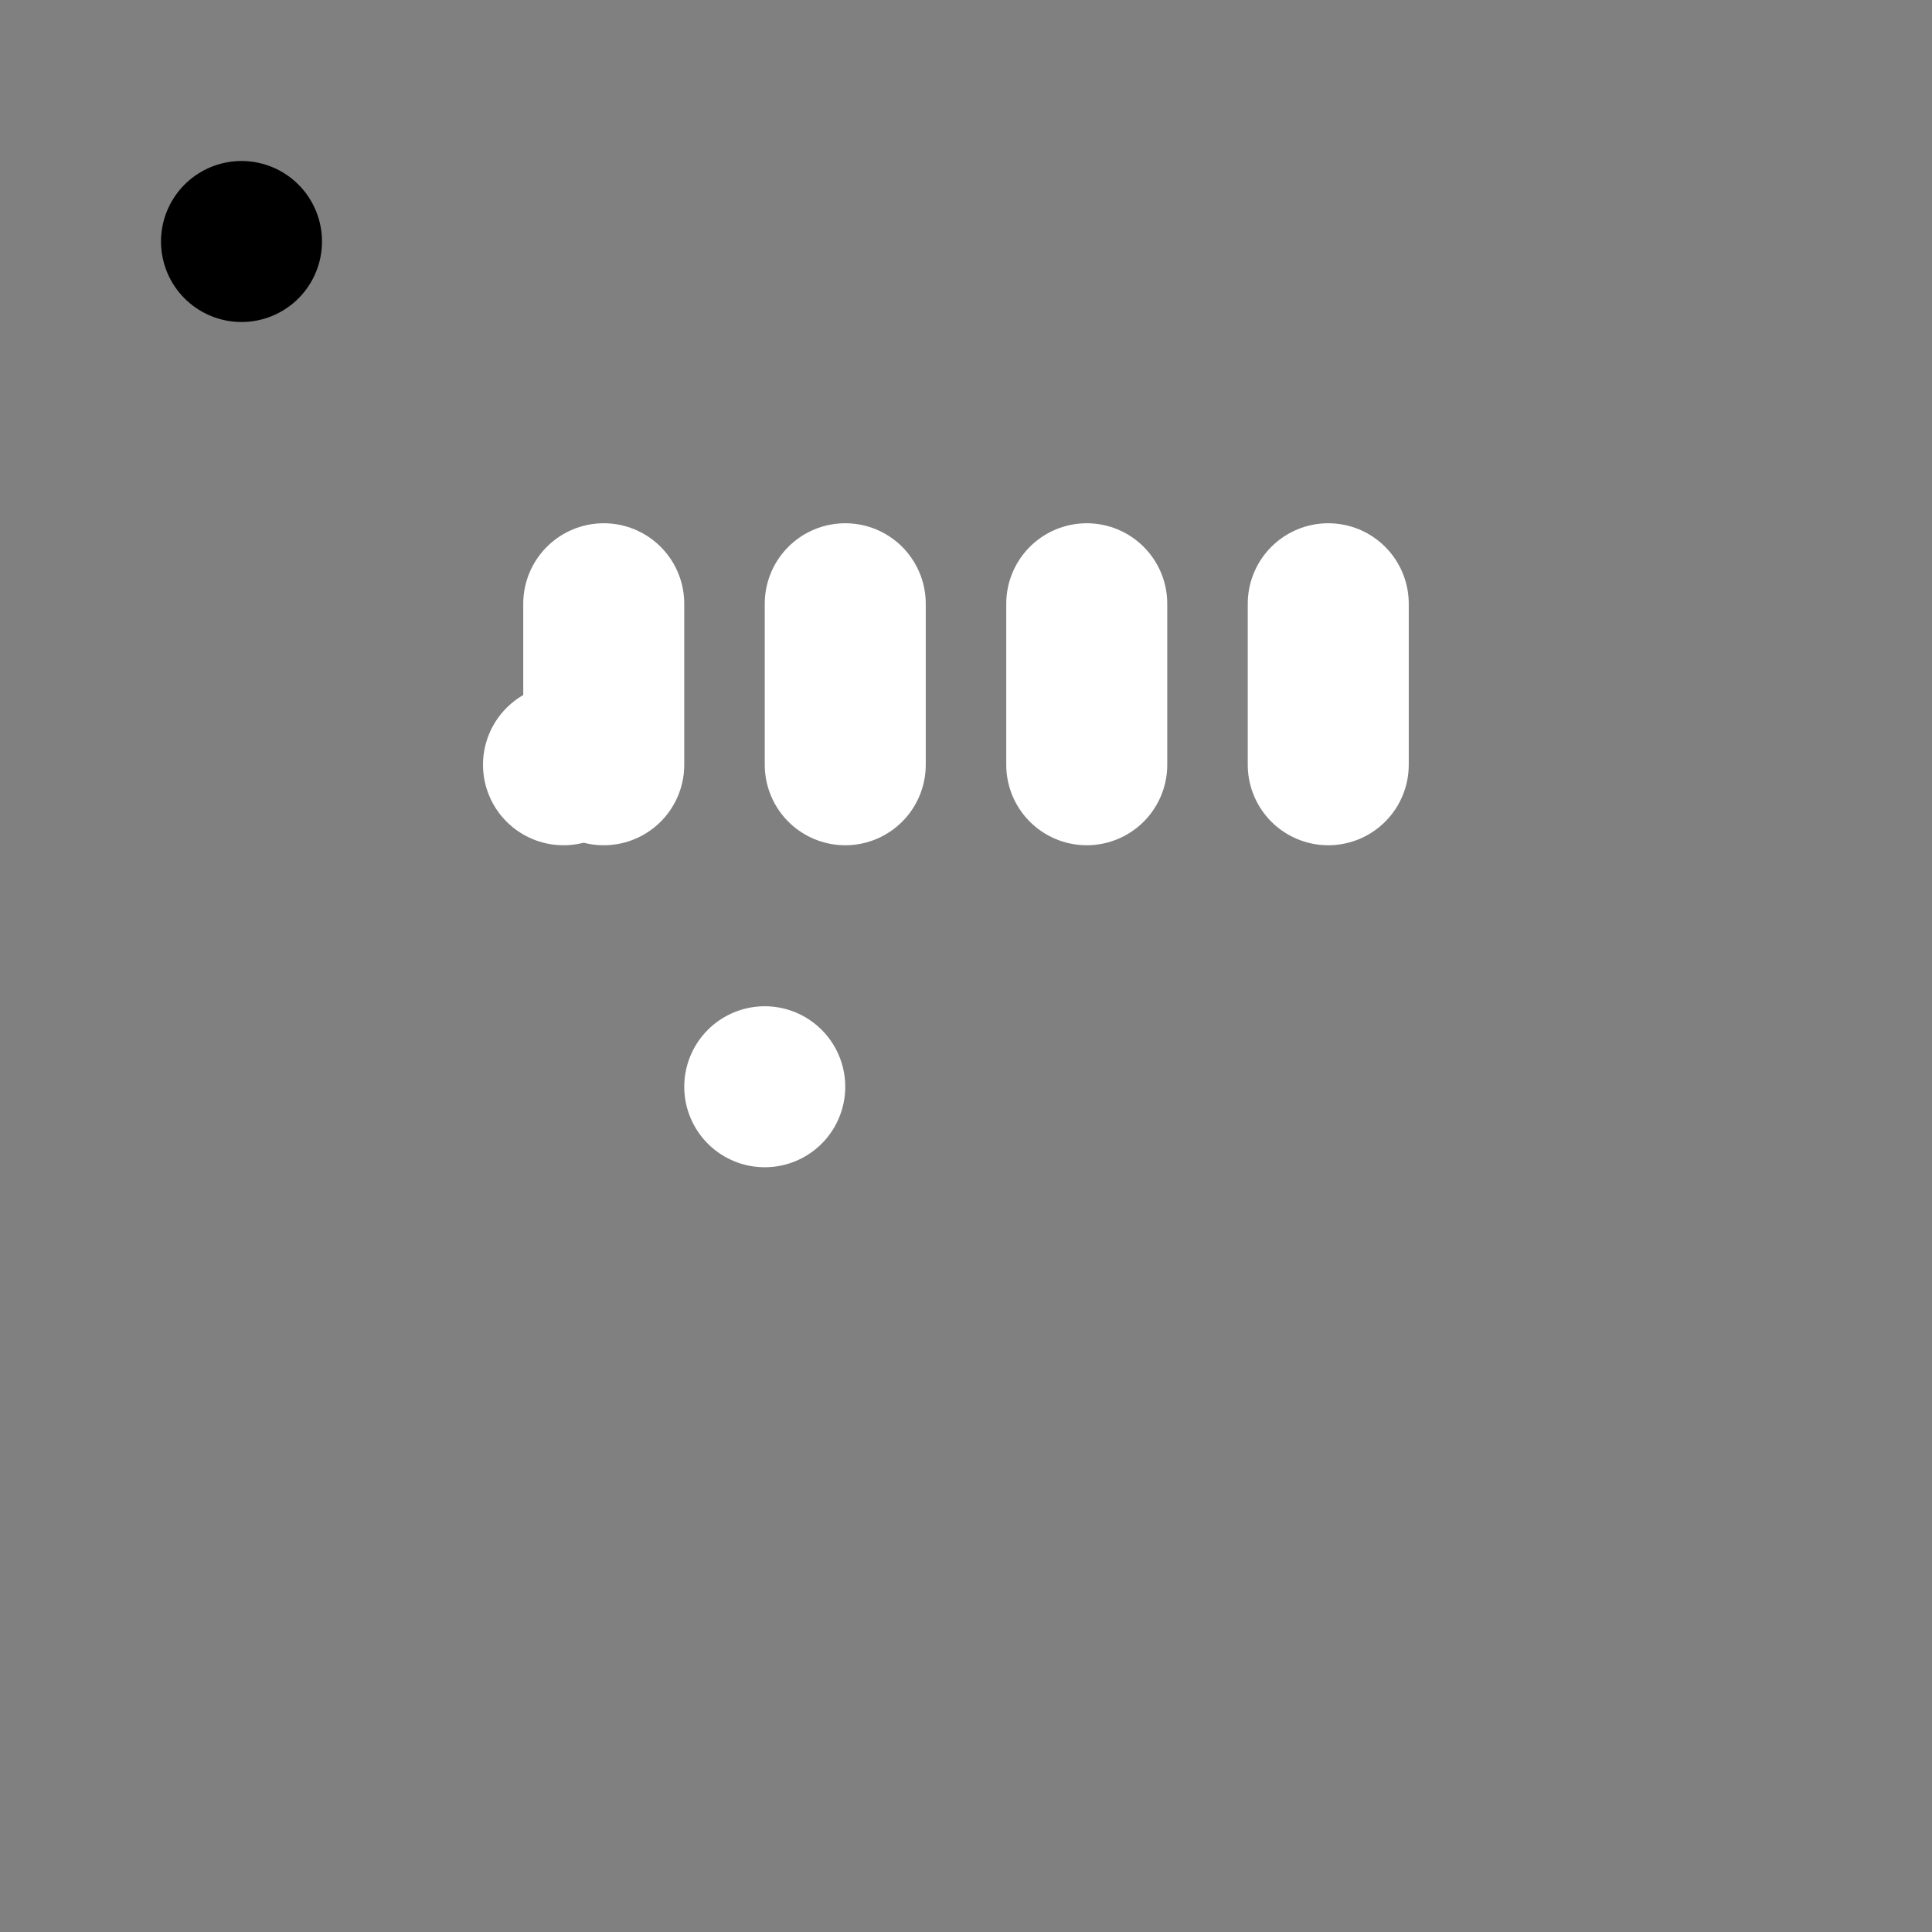 <svg viewBox="0 0 48 48" fill="none" xmlns="http://www.w3.org/2000/svg"><rect x="0" y="0" width="48" height="48" fill="#808080" stroke="none"/><rect x="6" y="6" rx="3" fill="currentColor" stroke="currentColor" stroke-width="4" stroke-linecap="round" stroke-linejoin="round"/><rect x="19" y="27" fill="#43CCF8" stroke="white" stroke-width="4" stroke-linecap="round" stroke-linejoin="round"/><rect x="14" y="19" fill="#43CCF8" stroke="white" stroke-width="4" stroke-linecap="round" stroke-linejoin="round"/><path d="M33 19V15" stroke="white" stroke-width="4" stroke-linecap="round"/><path d="M27 19V15" stroke="white" stroke-width="4" stroke-linecap="round"/><path d="M21 19V15" stroke="white" stroke-width="4" stroke-linecap="round"/><path d="M15 19V15" stroke="white" stroke-width="4" stroke-linecap="round"/></svg>